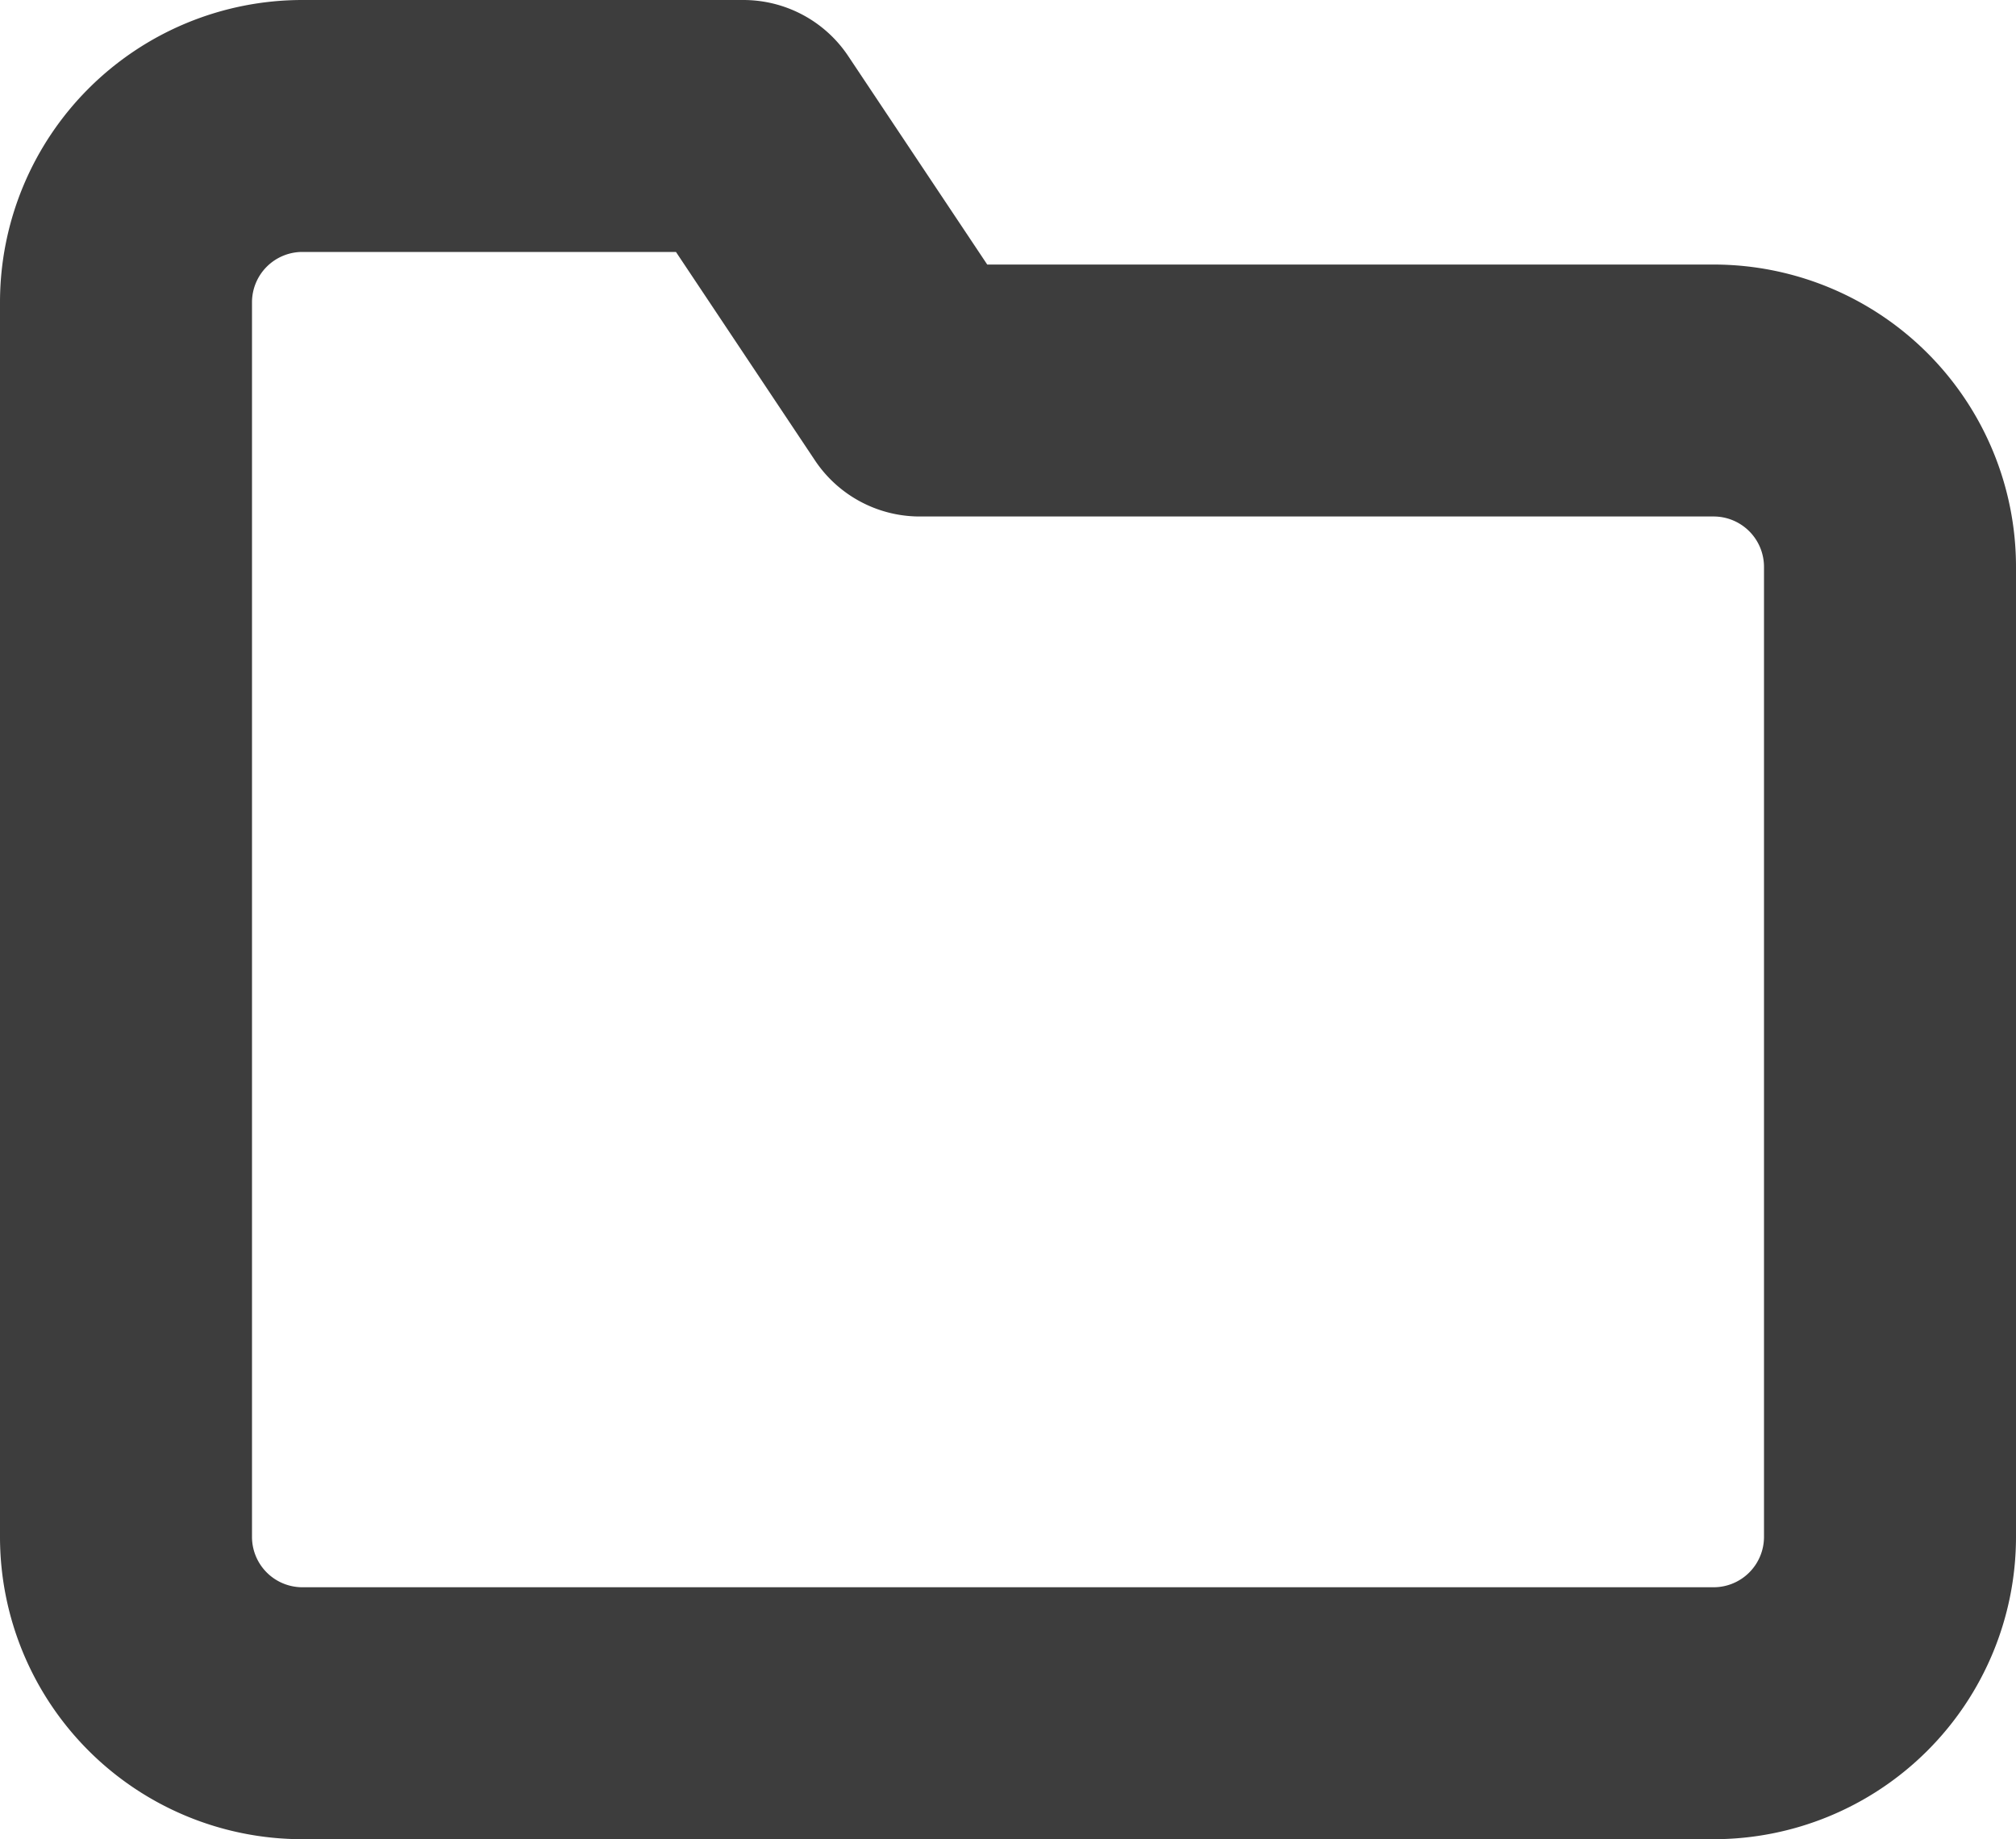 <svg xmlns="http://www.w3.org/2000/svg" width="16" height="14.6" viewBox="0 0 16 14.6">
    <path id="prefix__folder" d="M16 14.2a1.4 1.4 0 0 1-1.4 1.4H3.4A1.4 1.4 0 0 1 2 14.2V4.4A1.4 1.4 0 0 1 3.4 3h3.5l1.4 2.1h6.3A1.4 1.4 0 0 1 16 6.5z" transform="translate(-1 -2)" style="fill:none;stroke:#3d3d3d;stroke-linecap:round;stroke-linejoin:round;stroke-width:2px"/>
</svg>
